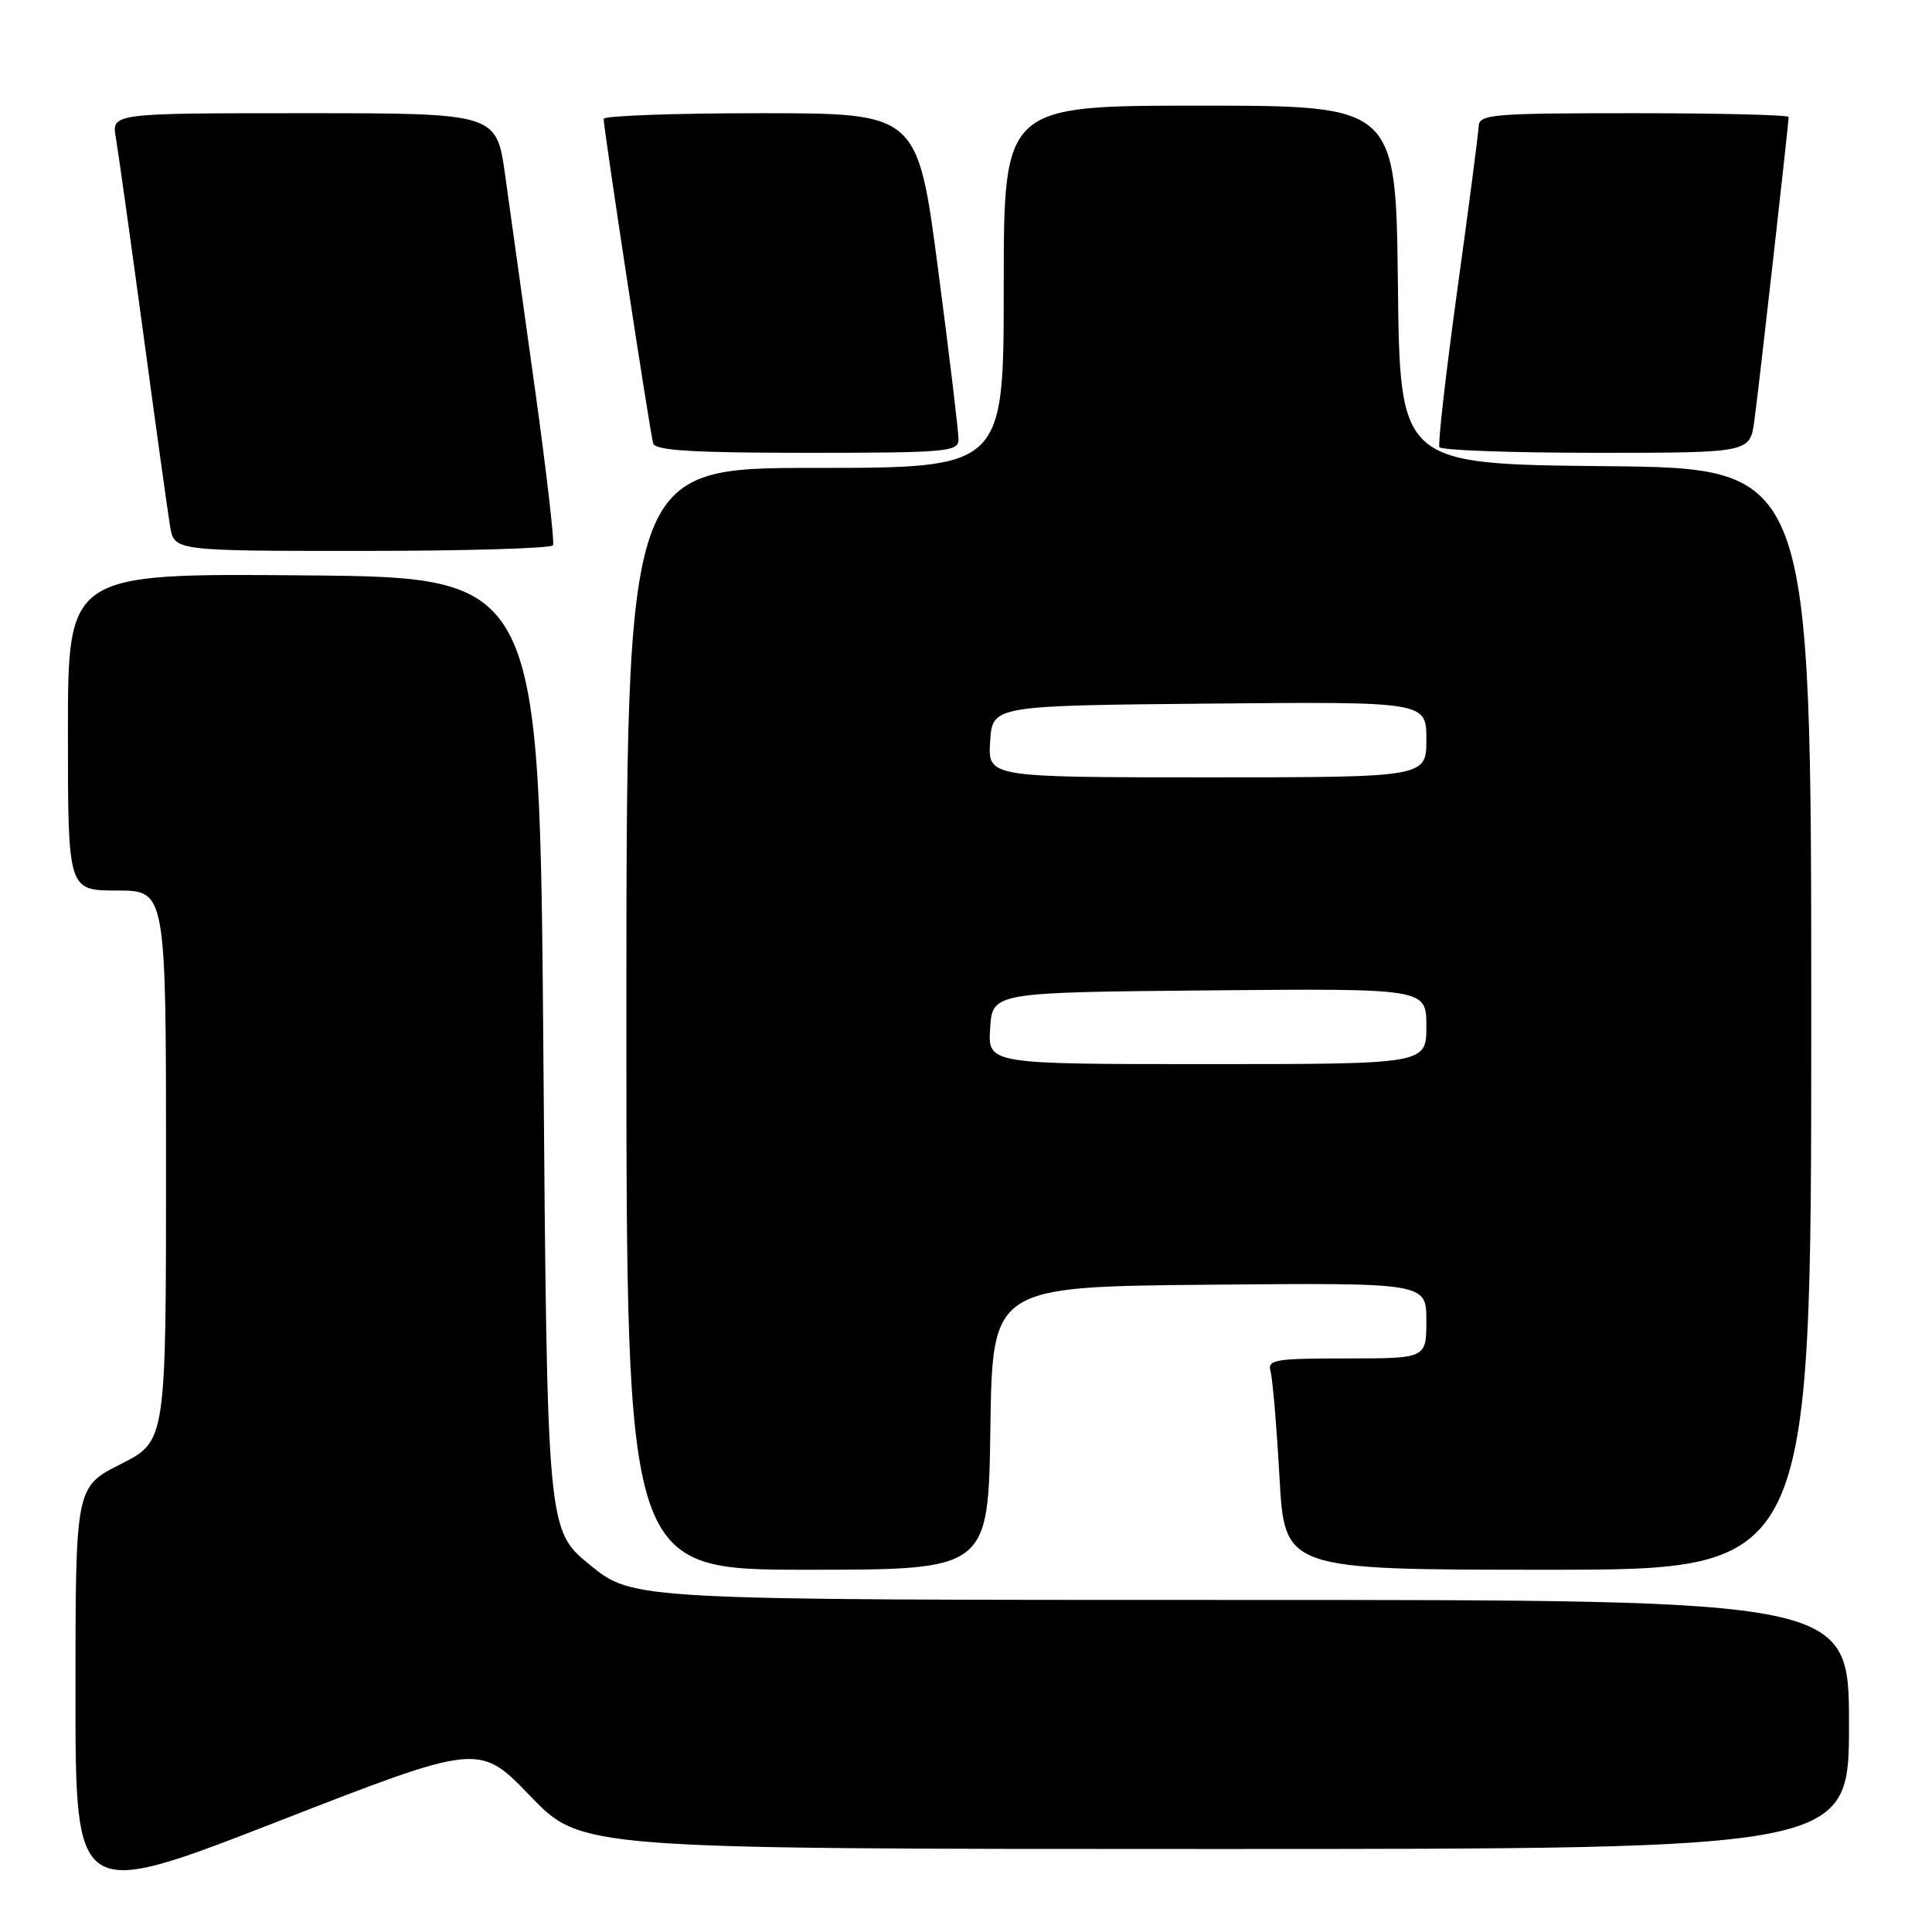 <?xml version="1.0" encoding="UTF-8" standalone="no"?>
<!DOCTYPE svg PUBLIC "-//W3C//DTD SVG 1.1//EN" "http://www.w3.org/Graphics/SVG/1.1/DTD/svg11.dtd" >
<svg xmlns="http://www.w3.org/2000/svg" xmlns:xlink="http://www.w3.org/1999/xlink" version="1.1" viewBox="0 0 256 256">
 <g >
 <path fill="currentColor"
d=" M 70.26 237.98 C 77.01 245.00 77.01 245.00 161.01 245.00 C 245.00 245.00 245.00 245.00 245.00 228.50 C 245.00 212.00 245.00 212.00 164.43 212.00 C 83.87 212.00 83.87 212.00 78.18 207.37 C 72.50 202.74 72.50 202.74 72.00 139.62 C 71.50 76.50 71.50 76.50 40.25 76.24 C 9.00 75.97 9.00 75.97 9.00 96.99 C 9.00 118.00 9.00 118.00 15.50 118.00 C 22.00 118.00 22.00 118.00 22.00 154.49 C 22.00 190.97 22.00 190.97 16.00 194.00 C 10.00 197.03 10.00 197.03 10.00 224.41 C 10.00 251.79 10.00 251.79 36.75 241.38 C 63.50 230.96 63.50 230.96 70.26 237.98 Z  M 131.23 189.25 C 131.50 170.50 131.50 170.50 160.25 170.23 C 189.00 169.97 189.00 169.97 189.00 174.98 C 189.00 180.00 189.00 180.00 178.43 180.00 C 168.85 180.00 167.91 180.16 168.36 181.75 C 168.63 182.71 169.16 189.01 169.54 195.75 C 170.22 208.00 170.22 208.00 205.11 208.00 C 240.00 208.00 240.00 208.00 240.00 135.02 C 240.00 62.03 240.00 62.03 212.75 61.77 C 185.50 61.50 185.50 61.50 185.23 37.75 C 184.96 14.00 184.96 14.00 158.98 14.00 C 133.00 14.00 133.00 14.00 133.00 38.00 C 133.00 62.00 133.00 62.00 108.00 62.00 C 83.00 62.00 83.00 62.00 83.00 135.00 C 83.00 208.00 83.00 208.00 106.98 208.00 C 130.96 208.00 130.96 208.00 131.23 189.25 Z  M 73.28 72.25 C 73.49 71.84 72.41 62.50 70.88 51.50 C 69.34 40.50 67.57 27.79 66.94 23.25 C 65.79 15.00 65.79 15.00 40.29 15.00 C 14.78 15.00 14.78 15.00 15.35 18.25 C 15.66 20.04 17.28 31.62 18.96 44.00 C 20.63 56.38 22.24 67.96 22.54 69.75 C 23.09 73.00 23.09 73.00 47.99 73.00 C 61.68 73.00 73.06 72.66 73.28 72.25 Z  M 127.01 58.25 C 127.02 57.29 125.81 47.16 124.31 35.75 C 121.59 15.00 121.59 15.00 100.80 15.00 C 89.36 15.00 80.00 15.34 79.99 15.75 C 79.98 17.03 86.14 57.43 86.55 58.75 C 86.84 59.70 91.82 60.00 106.97 60.00 C 125.37 60.00 127.00 59.86 127.01 58.25 Z  M 232.46 55.75 C 233.05 51.48 237.00 16.44 237.00 15.50 C 237.00 15.23 227.78 15.00 216.50 15.00 C 197.67 15.00 195.99 15.14 195.93 16.75 C 195.89 17.71 194.61 27.50 193.09 38.50 C 191.58 49.50 190.51 58.84 190.73 59.25 C 190.94 59.66 200.29 60.00 211.50 60.00 C 231.88 60.00 231.88 60.00 232.46 55.75 Z  M 131.20 136.25 C 131.50 131.50 131.50 131.50 160.25 131.23 C 189.00 130.97 189.00 130.97 189.00 135.98 C 189.00 141.00 189.00 141.00 159.95 141.00 C 130.89 141.00 130.89 141.00 131.20 136.25 Z  M 131.20 98.25 C 131.50 93.50 131.50 93.50 160.25 93.23 C 189.00 92.97 189.00 92.97 189.00 97.98 C 189.00 103.00 189.00 103.00 159.95 103.00 C 130.89 103.00 130.89 103.00 131.20 98.25 Z "/>
</g>
</svg>